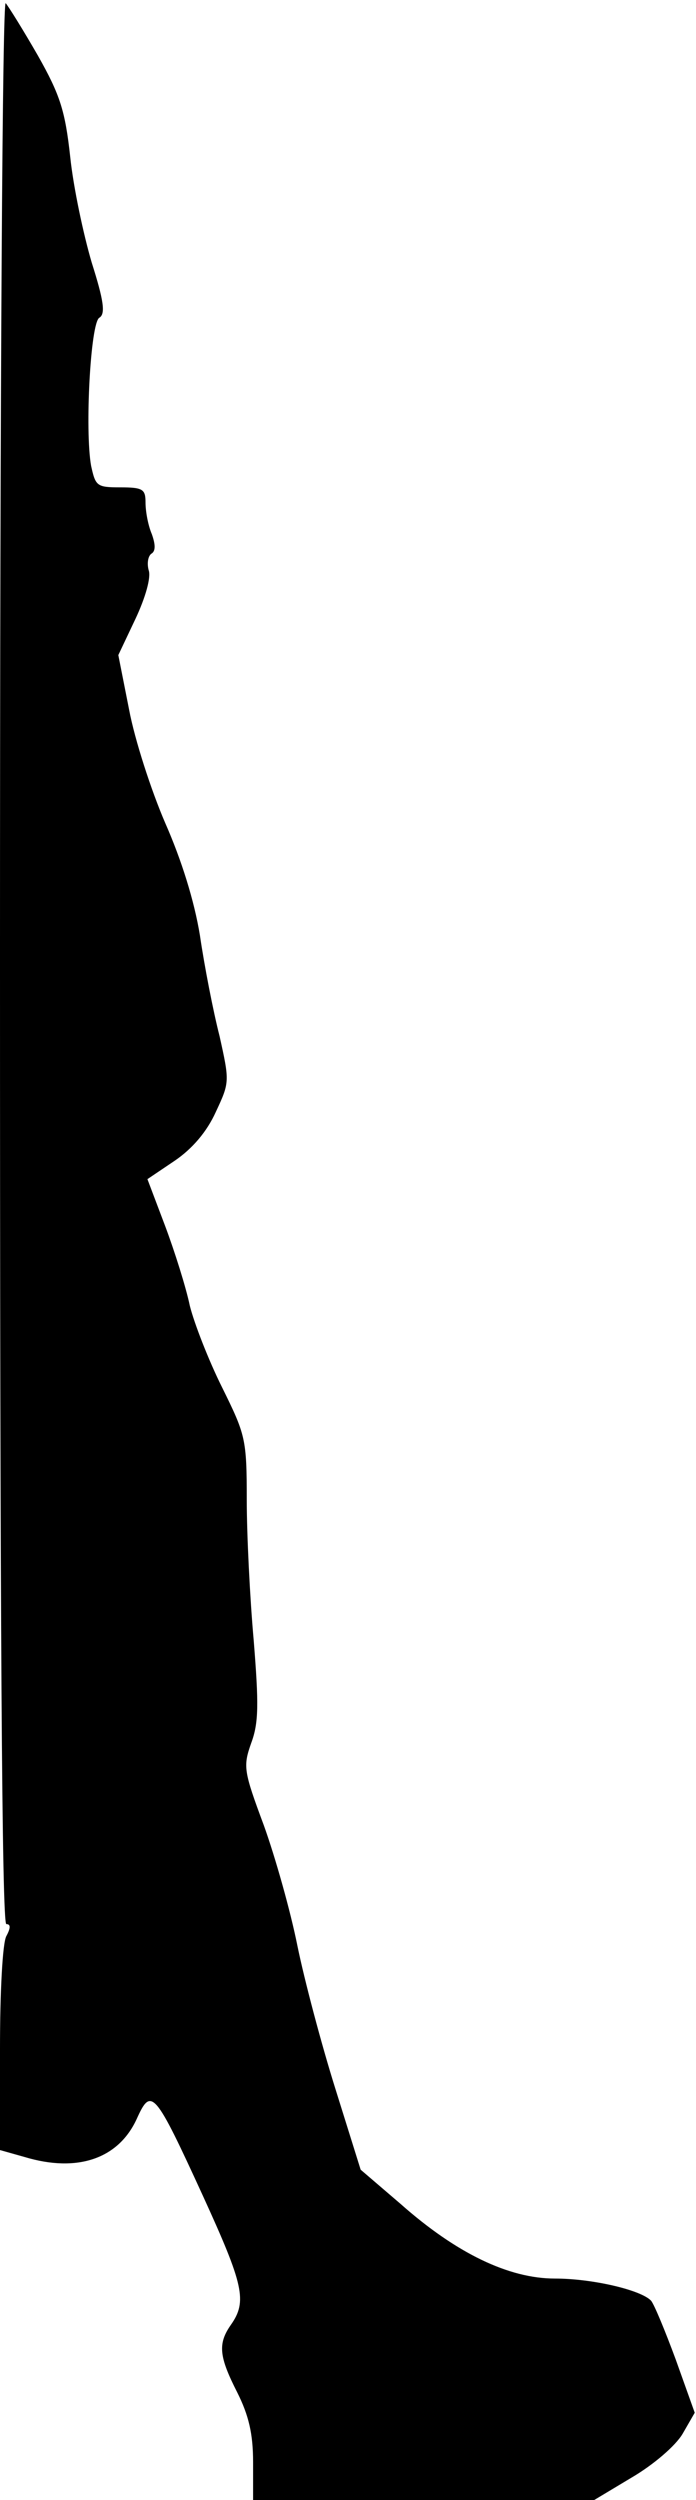 <?xml version="1.0" standalone="no"?>
<!DOCTYPE svg PUBLIC "-//W3C//DTD SVG 20010904//EN"
 "http://www.w3.org/TR/2001/REC-SVG-20010904/DTD/svg10.dtd">
<svg version="1.0" xmlns="http://www.w3.org/2000/svg"
 width="110pt" height="395pt" viewBox="0 0 110 395"
 preserveAspectRatio="xMidYMid meet">
<g transform="translate(0,395) scale(0.1,-0.1)"
fill="#000000" stroke="none">
<path fill="#000000" stroke="none" d="M0 2432 c0 -1042 3 -1522 10 -1522 7 0
7 -6 0 -19 -6 -11 -10 -88 -10 -179 l0 -159 39 -11 c83 -25 148 -3 177 60 23
51 28 46 105 -122 64 -140 70 -166 44 -203 -21 -30 -19 -50 10 -107 18 -36 25
-65 25 -110 l0 -60 269 0 270 0 60 36 c34 20 69 50 80 69 l19 33 -30 84 c-17
46 -34 87 -39 93 -16 17 -93 35 -152 35 -73 0 -156 40 -244 118 l-63 54 -40
128 c-22 70 -49 172 -60 226 -11 55 -35 140 -53 190 -32 86 -33 93 -20 130 12
32 12 62 4 162 -6 67 -11 167 -11 222 0 97 -2 103 -39 178 -21 42 -44 101 -51
129 -6 29 -24 86 -39 126 l-28 74 43 29 c28 19 51 46 65 77 22 47 22 48 6 120
-10 39 -24 111 -31 159 -9 55 -29 119 -55 178 -22 51 -48 131 -57 179 l-17 86
27 57 c16 34 25 66 21 77 -3 11 -1 22 4 26 7 4 7 14 1 31 -6 14 -10 36 -10 50
0 21 -4 24 -40 24 -37 0 -39 2 -46 34 -10 56 -1 226 13 234 10 6 7 27 -12 87
-13 44 -29 119 -34 167 -8 73 -16 98 -51 160 -23 40 -46 77 -51 83 -5 5 -9
-580 -9 -1513z"/>
</g>
</svg>
